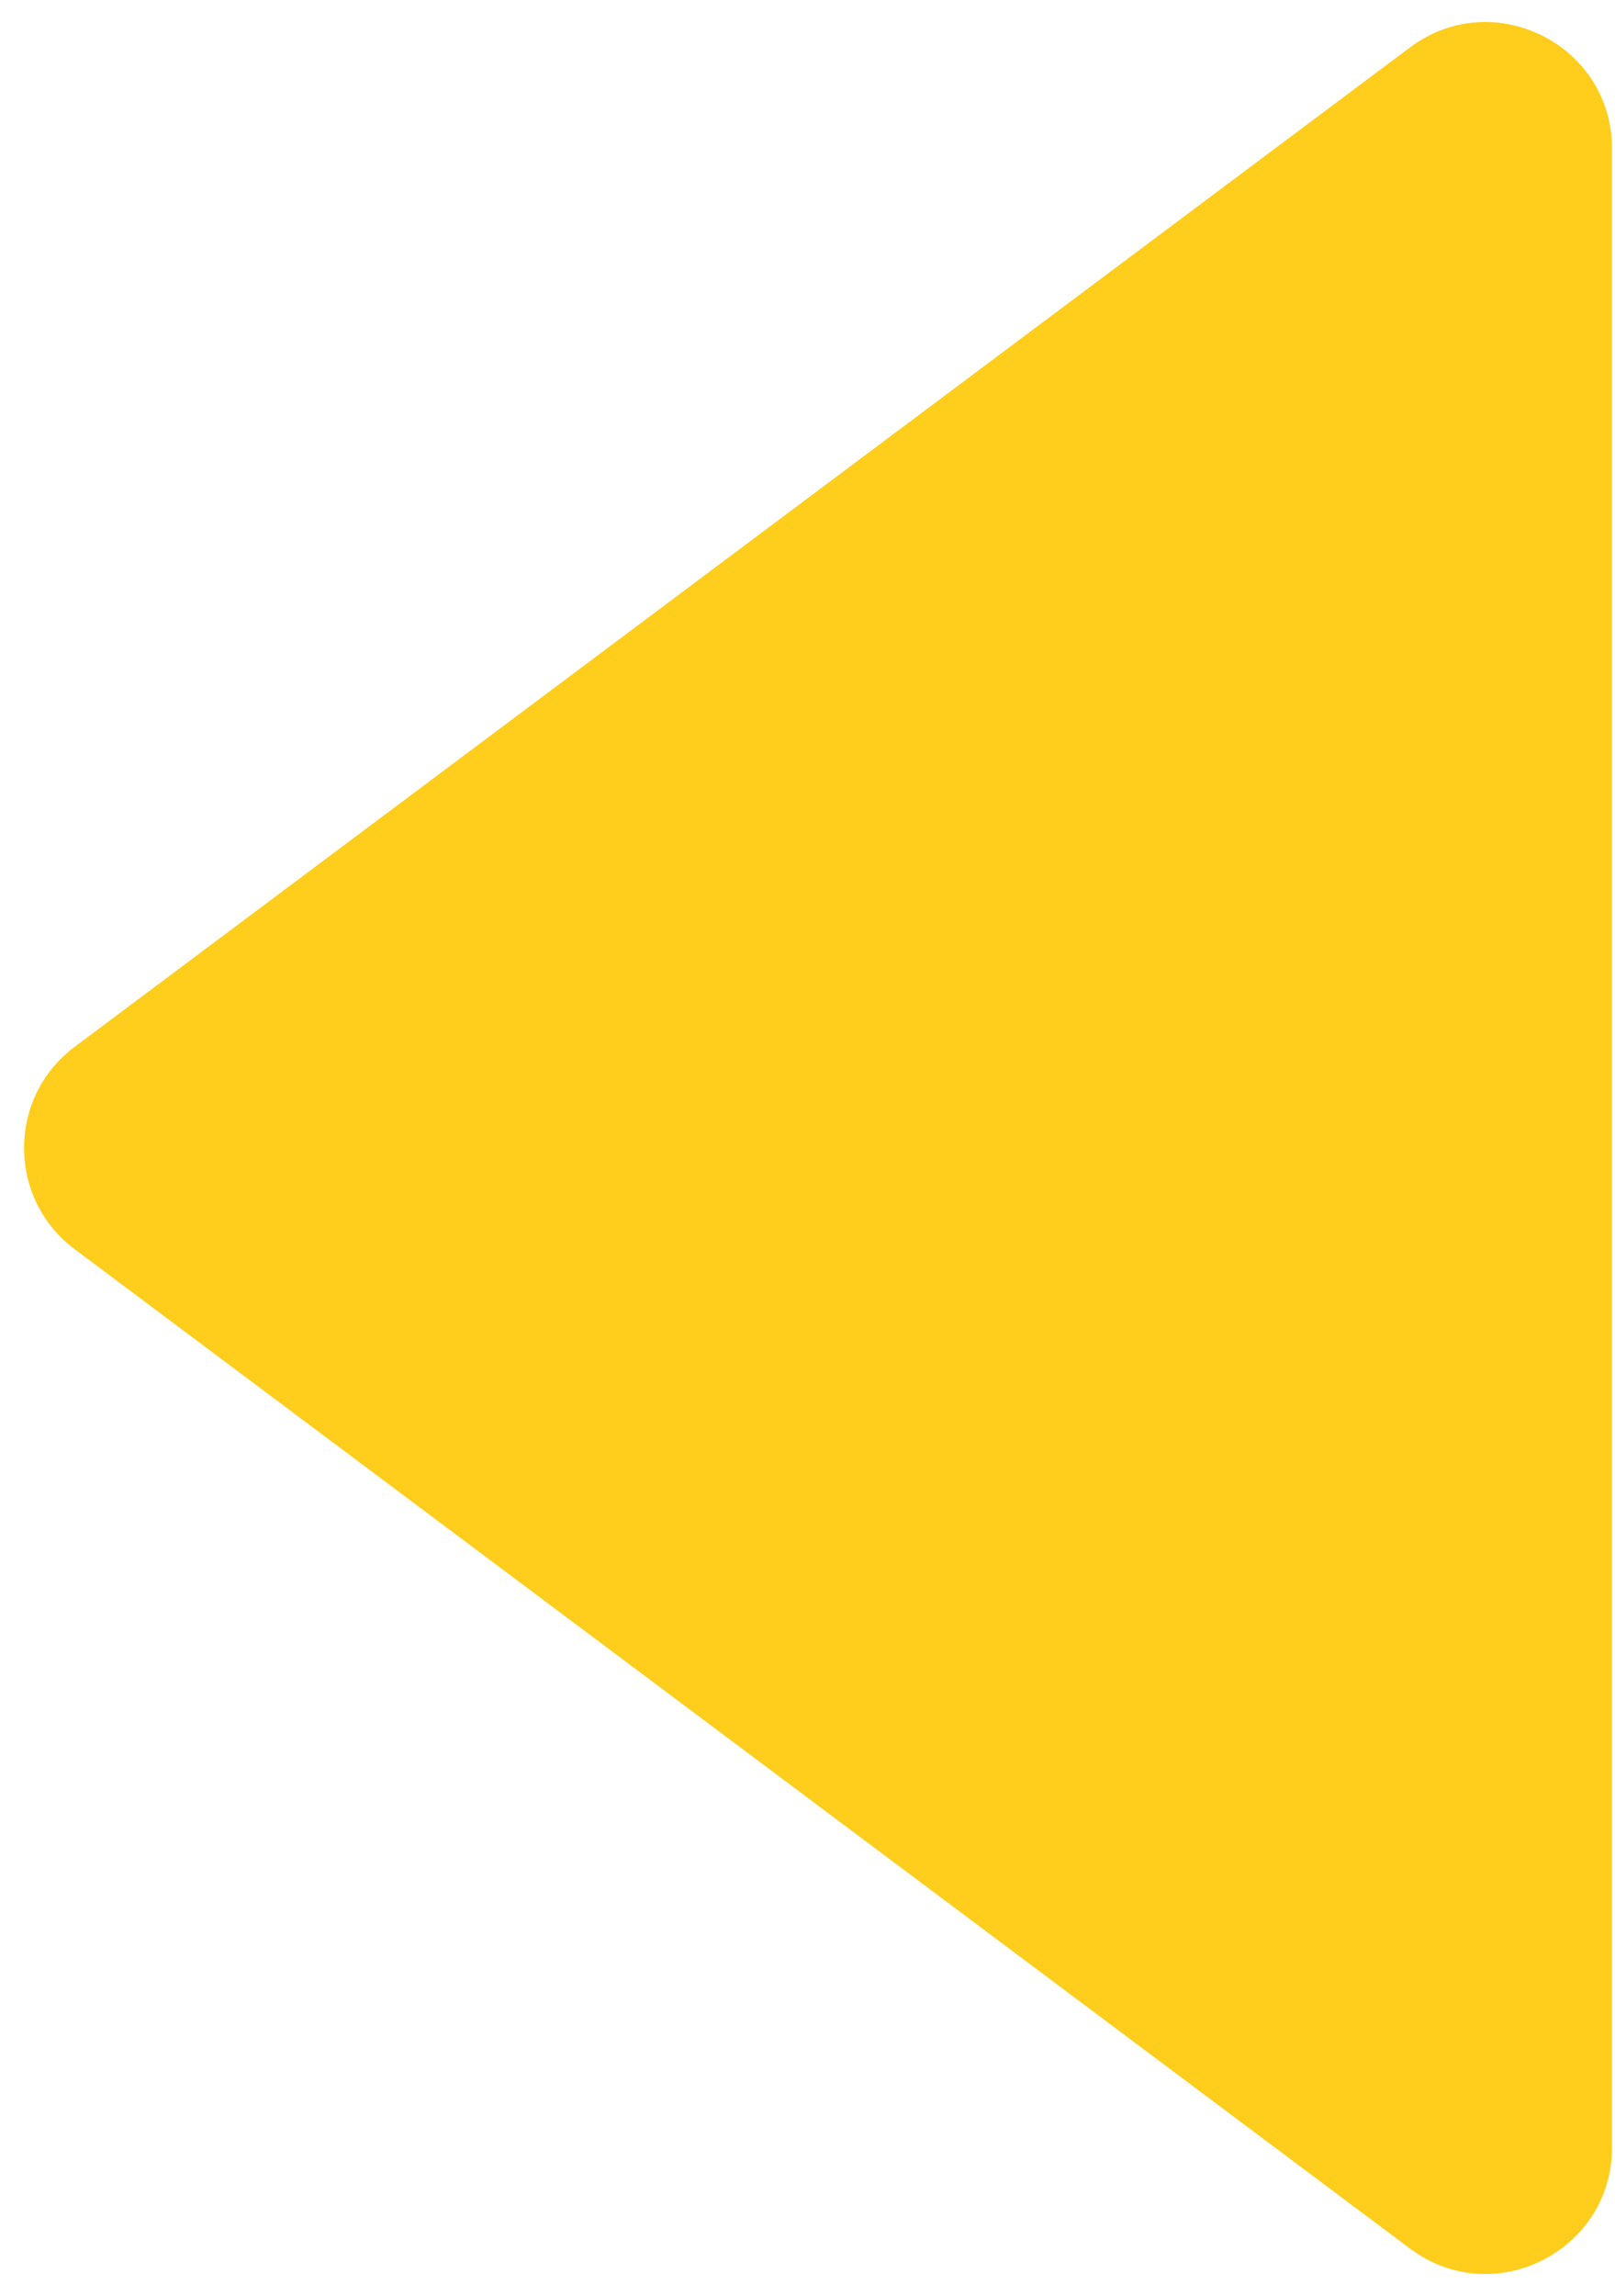 <svg width="57" height="81" viewBox="0 0 57 81" fill="none" xmlns="http://www.w3.org/2000/svg">
<path d="M2.636 44.075C0.253 42.291 0.253 38.717 2.636 36.934L49.763 1.674C52.704 -0.526 56.894 1.572 56.894 5.244L56.894 75.764C56.894 79.436 52.703 81.535 49.763 79.335L2.636 44.075Z" fill="#FFCD1C"/>
</svg>
